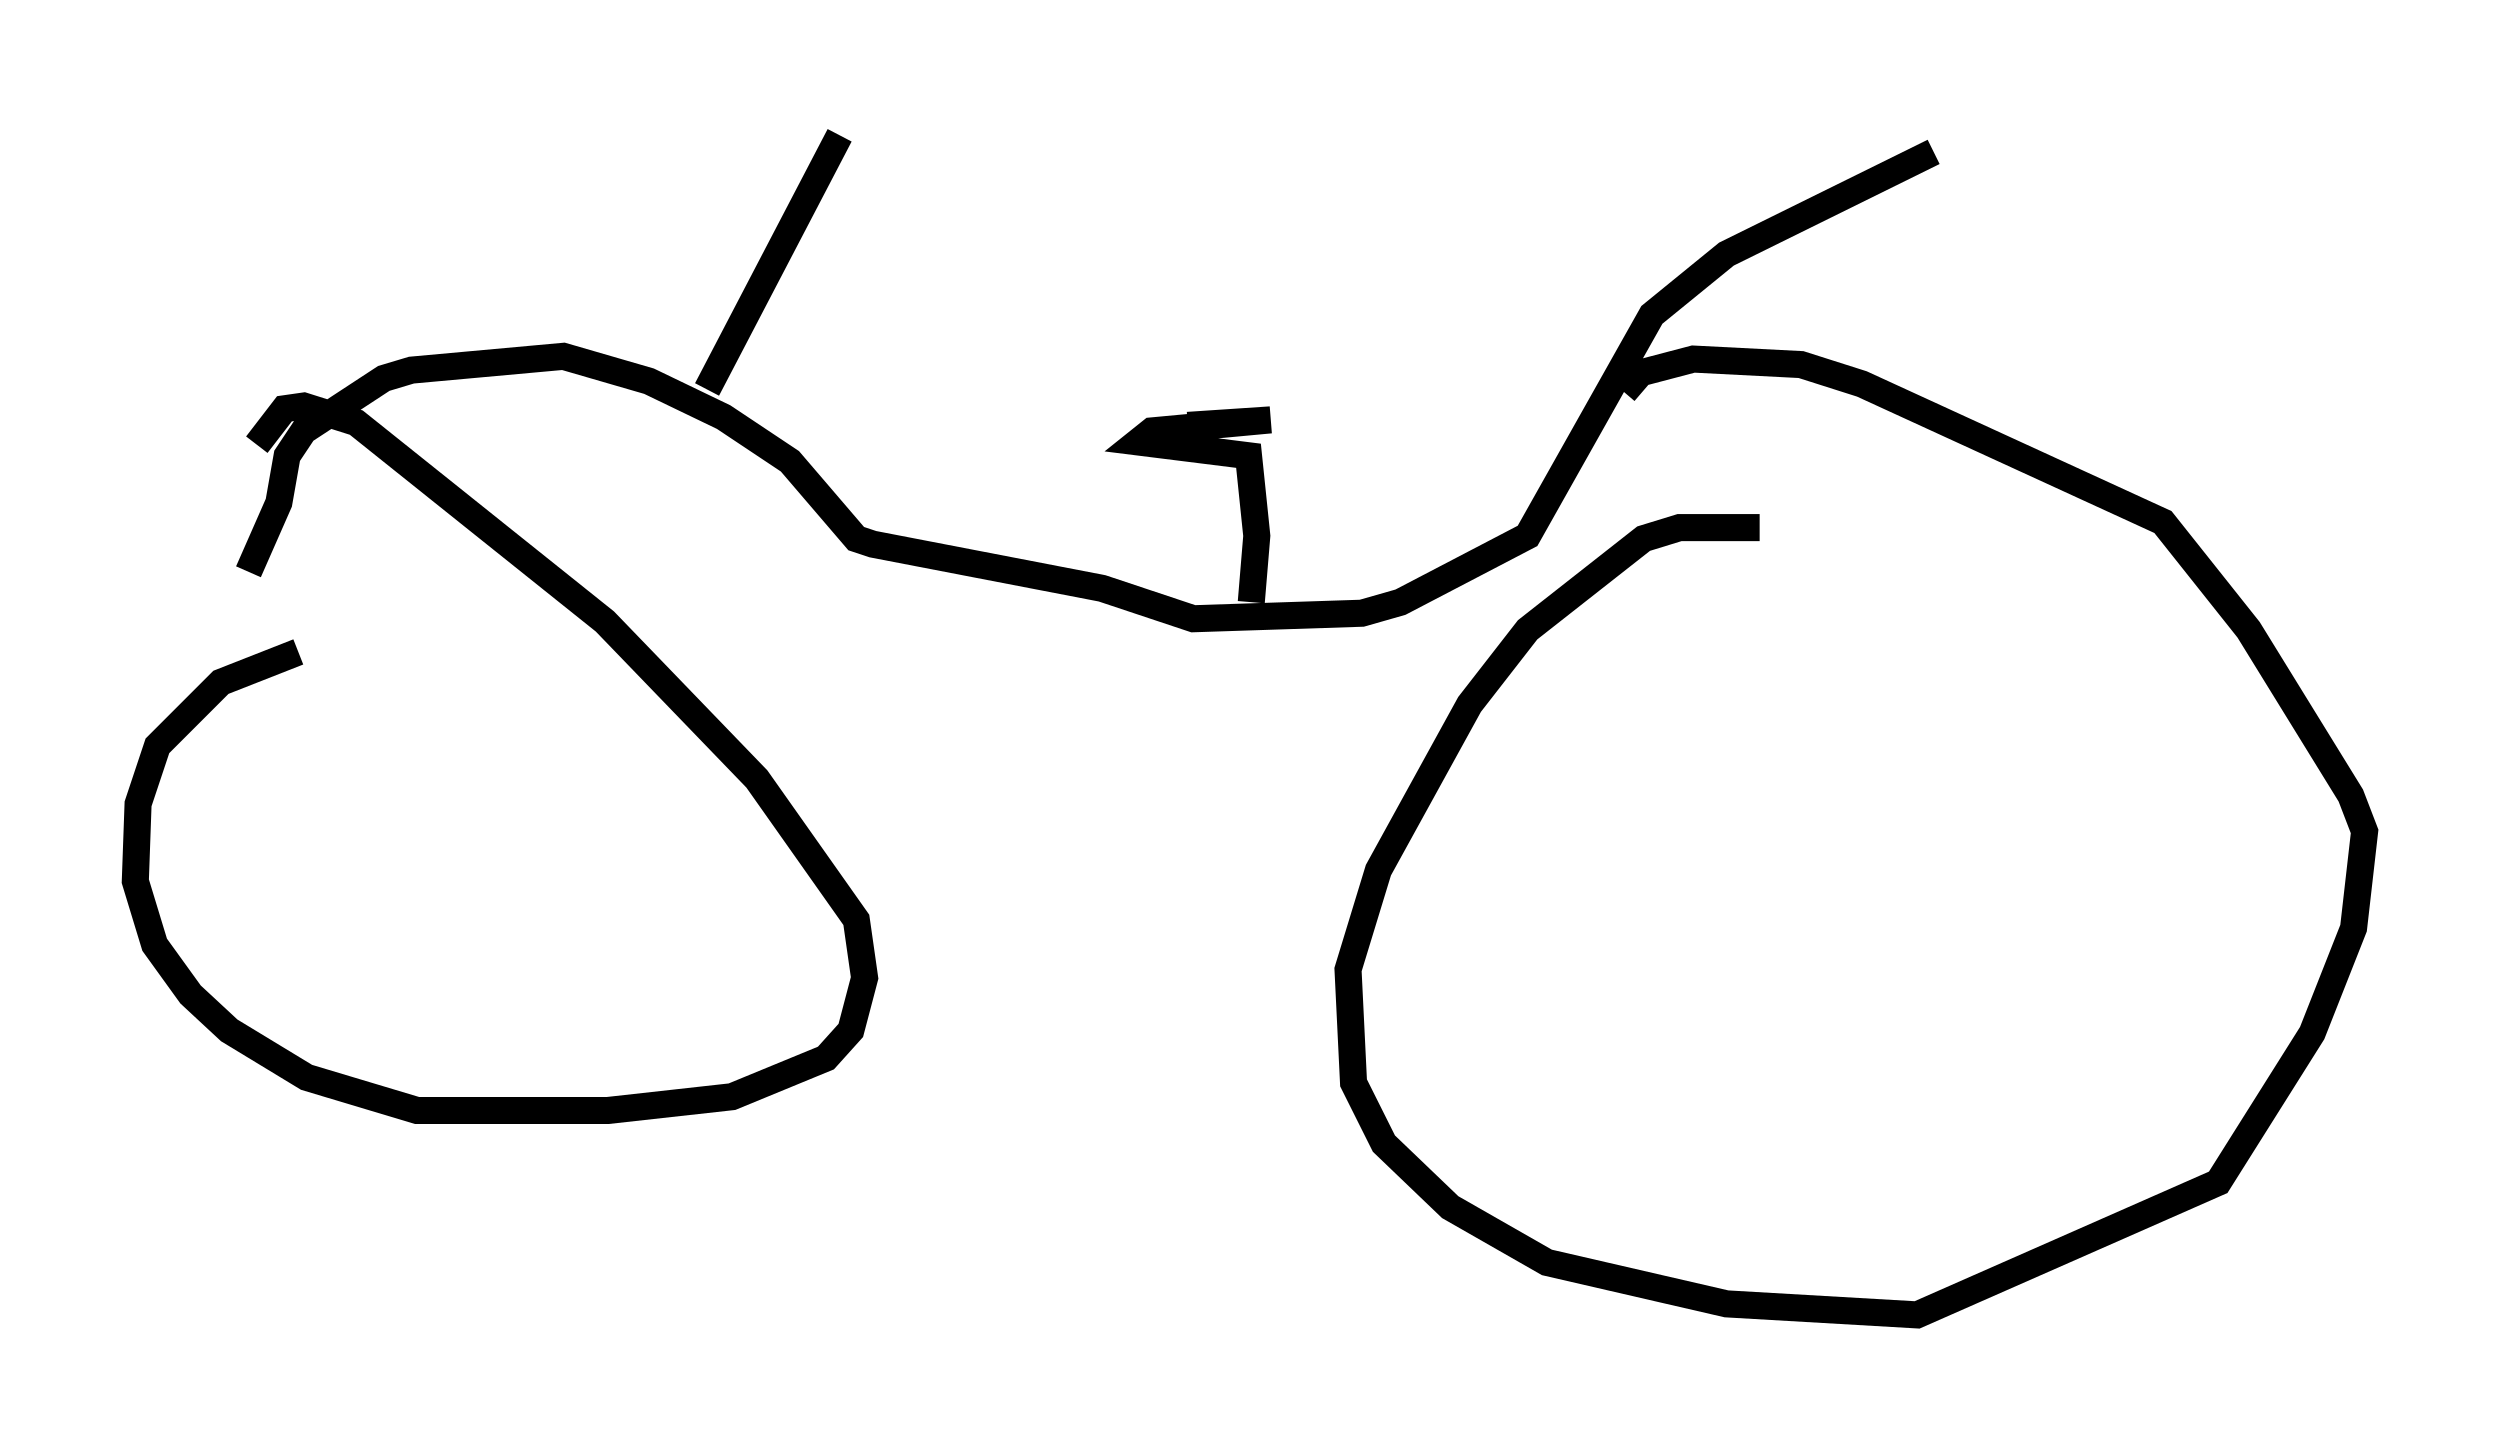 <?xml version="1.0" encoding="utf-8" ?>
<svg baseProfile="full" height="53.59" version="1.1" width="92.382" xmlns="http://www.w3.org/2000/svg" xmlns:ev="http://www.w3.org/2001/xml-events" xmlns:xlink="http://www.w3.org/1999/xlink"><defs /><rect fill="white" height="53.59" width="92.382" x="0" y="0" /><path d="M13.167, 24.09 m-2.144, 0.0 l-2.858, 1.123 -2.348, 2.348 l-0.715, 2.144 -0.102, 2.858 l0.715, 2.348 1.327, 1.838 l1.429, 1.327 2.858, 1.735 l4.083, 1.225 7.044, 0.0 l4.594, -0.51 3.471, -1.429 l0.919, -1.021 0.51, -1.94 l-0.306, -2.144 -3.675, -5.206 l-5.615, -5.819 -9.188, -7.35 l-1.94, -0.613 -0.715, 0.102 l-1.021, 1.327 m55.534, 3.063 l-2.96, 0.0 -1.327, 0.408 l-4.288, 3.369 -2.144, 2.756 l-3.369, 6.125 -1.123, 3.675 l0.204, 4.185 1.123, 2.246 l2.45, 2.348 3.573, 2.042 l6.635, 1.531 7.044, 0.408 l11.127, -4.9 3.471, -5.513 l1.531, -3.879 0.408, -3.573 l-0.51, -1.327 -3.777, -6.125 l-3.165, -3.981 -11.127, -5.104 l-2.246, -0.715 -3.981, -0.204 l-1.94, 0.51 -0.613, 0.715 m11.433, -8.881 l-7.656, 3.777 -2.756, 2.246 l-4.594, 8.167 -4.696, 2.45 l-1.429, 0.408 -6.227, 0.204 l-3.369, -1.123 -8.473, -1.633 l-0.613, -0.204 -2.45, -2.858 l-2.45, -1.633 -2.756, -1.327 l-3.165, -0.919 -5.615, 0.51 l-1.021, 0.306 -2.96, 1.94 l-0.613, 0.919 -0.306, 1.735 l-1.123, 2.552 m16.946, -6.738 l4.9, -9.392 m15.211, 17.252 l0.204, -2.45 -0.306, -2.96 l-4.083, -0.51 0.51, -0.408 l4.39, -0.408 -3.063, 0.204 " fill="none" stroke="black" stroke-width="1" /></svg>